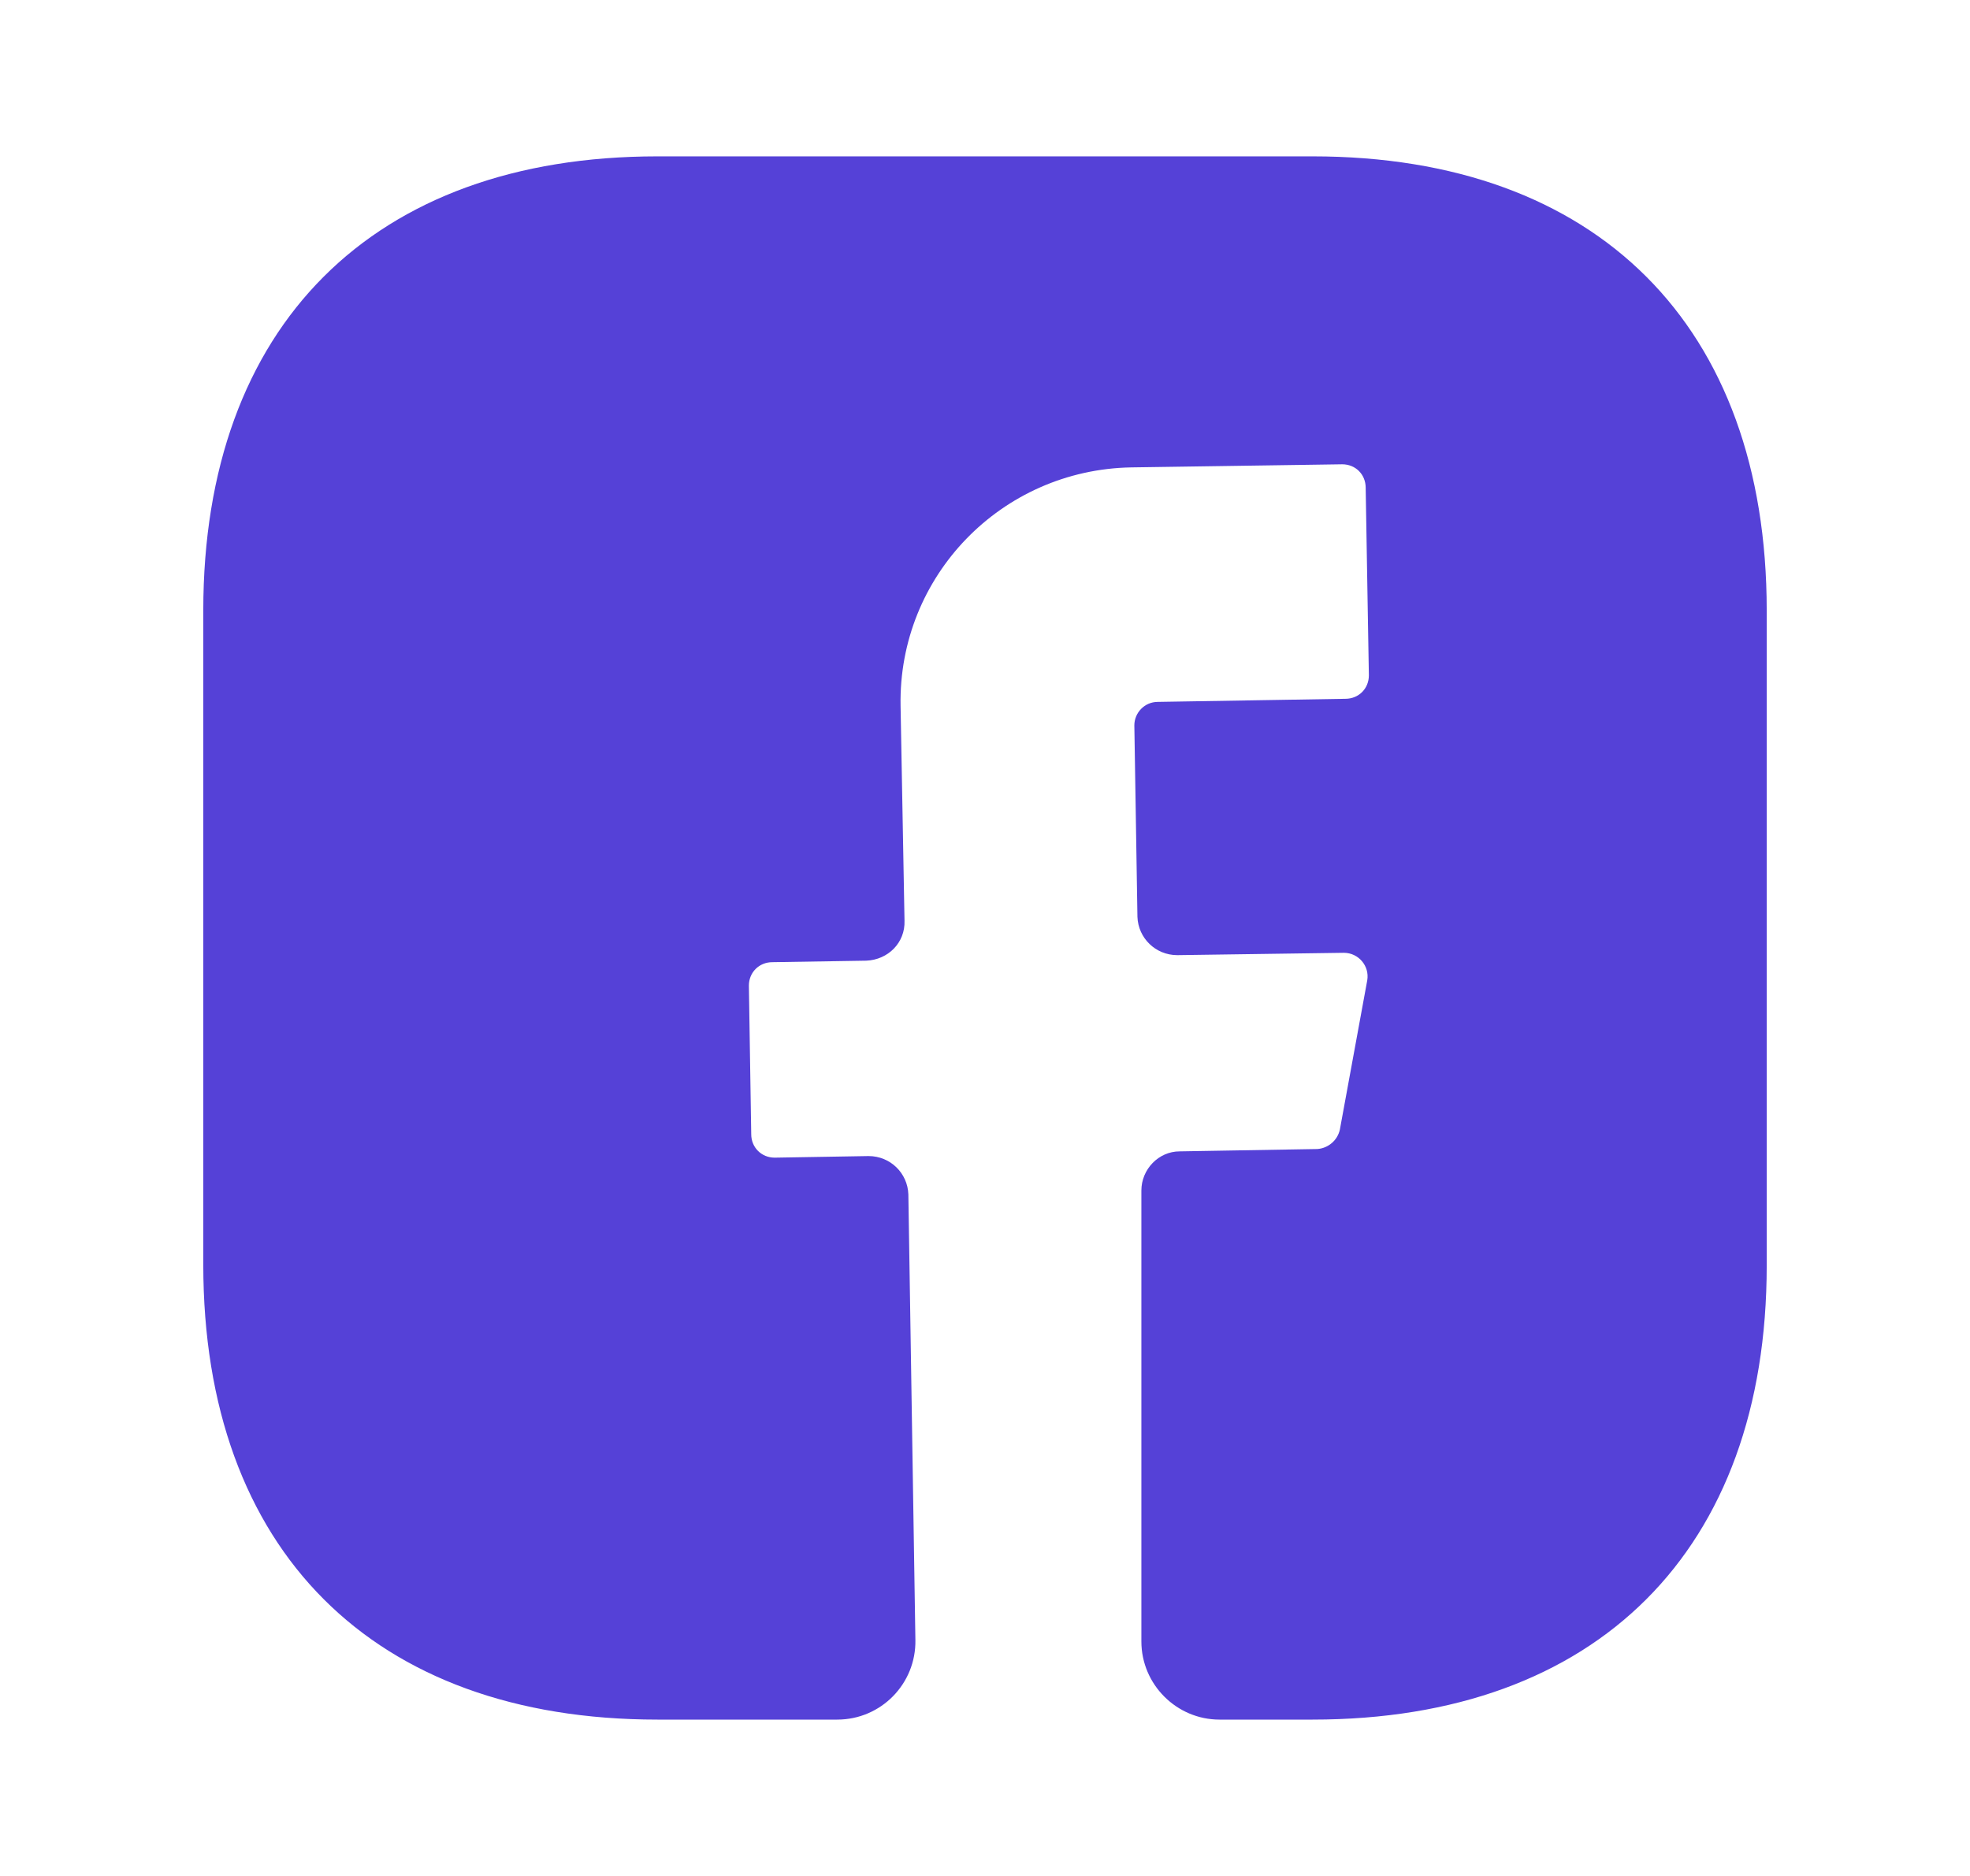<svg width="21" height="20" viewBox="0 0 21 20" fill="none" xmlns="http://www.w3.org/2000/svg">
<path d="M18.833 13.492C18.833 16.525 17.025 18.333 13.992 18.333H13C12.542 18.333 12.167 17.958 12.167 17.5V12.692C12.167 12.467 12.35 12.275 12.575 12.275L14.042 12.25C14.158 12.242 14.258 12.158 14.283 12.042L14.575 10.45C14.6 10.3 14.483 10.158 14.325 10.158L12.55 10.183C12.317 10.183 12.133 10 12.125 9.775L12.092 7.733C12.092 7.6 12.2 7.483 12.342 7.483L14.342 7.45C14.483 7.45 14.592 7.342 14.592 7.2L14.558 5.2C14.558 5.058 14.45 4.95 14.308 4.95L12.058 4.983C10.675 5.008 9.575 6.142 9.6 7.525L9.642 9.817C9.65 10.05 9.467 10.233 9.233 10.242L8.233 10.258C8.092 10.258 7.983 10.367 7.983 10.508L8.008 12.092C8.008 12.233 8.117 12.342 8.258 12.342L9.258 12.325C9.492 12.325 9.675 12.508 9.683 12.733L9.758 17.483C9.767 17.95 9.392 18.333 8.925 18.333H7.008C3.975 18.333 2.167 16.525 2.167 13.483V6.508C2.167 3.475 3.975 1.667 7.008 1.667H13.992C17.025 1.667 18.833 3.475 18.833 6.508V13.492Z" fill="#5541D7"/>
</svg>
